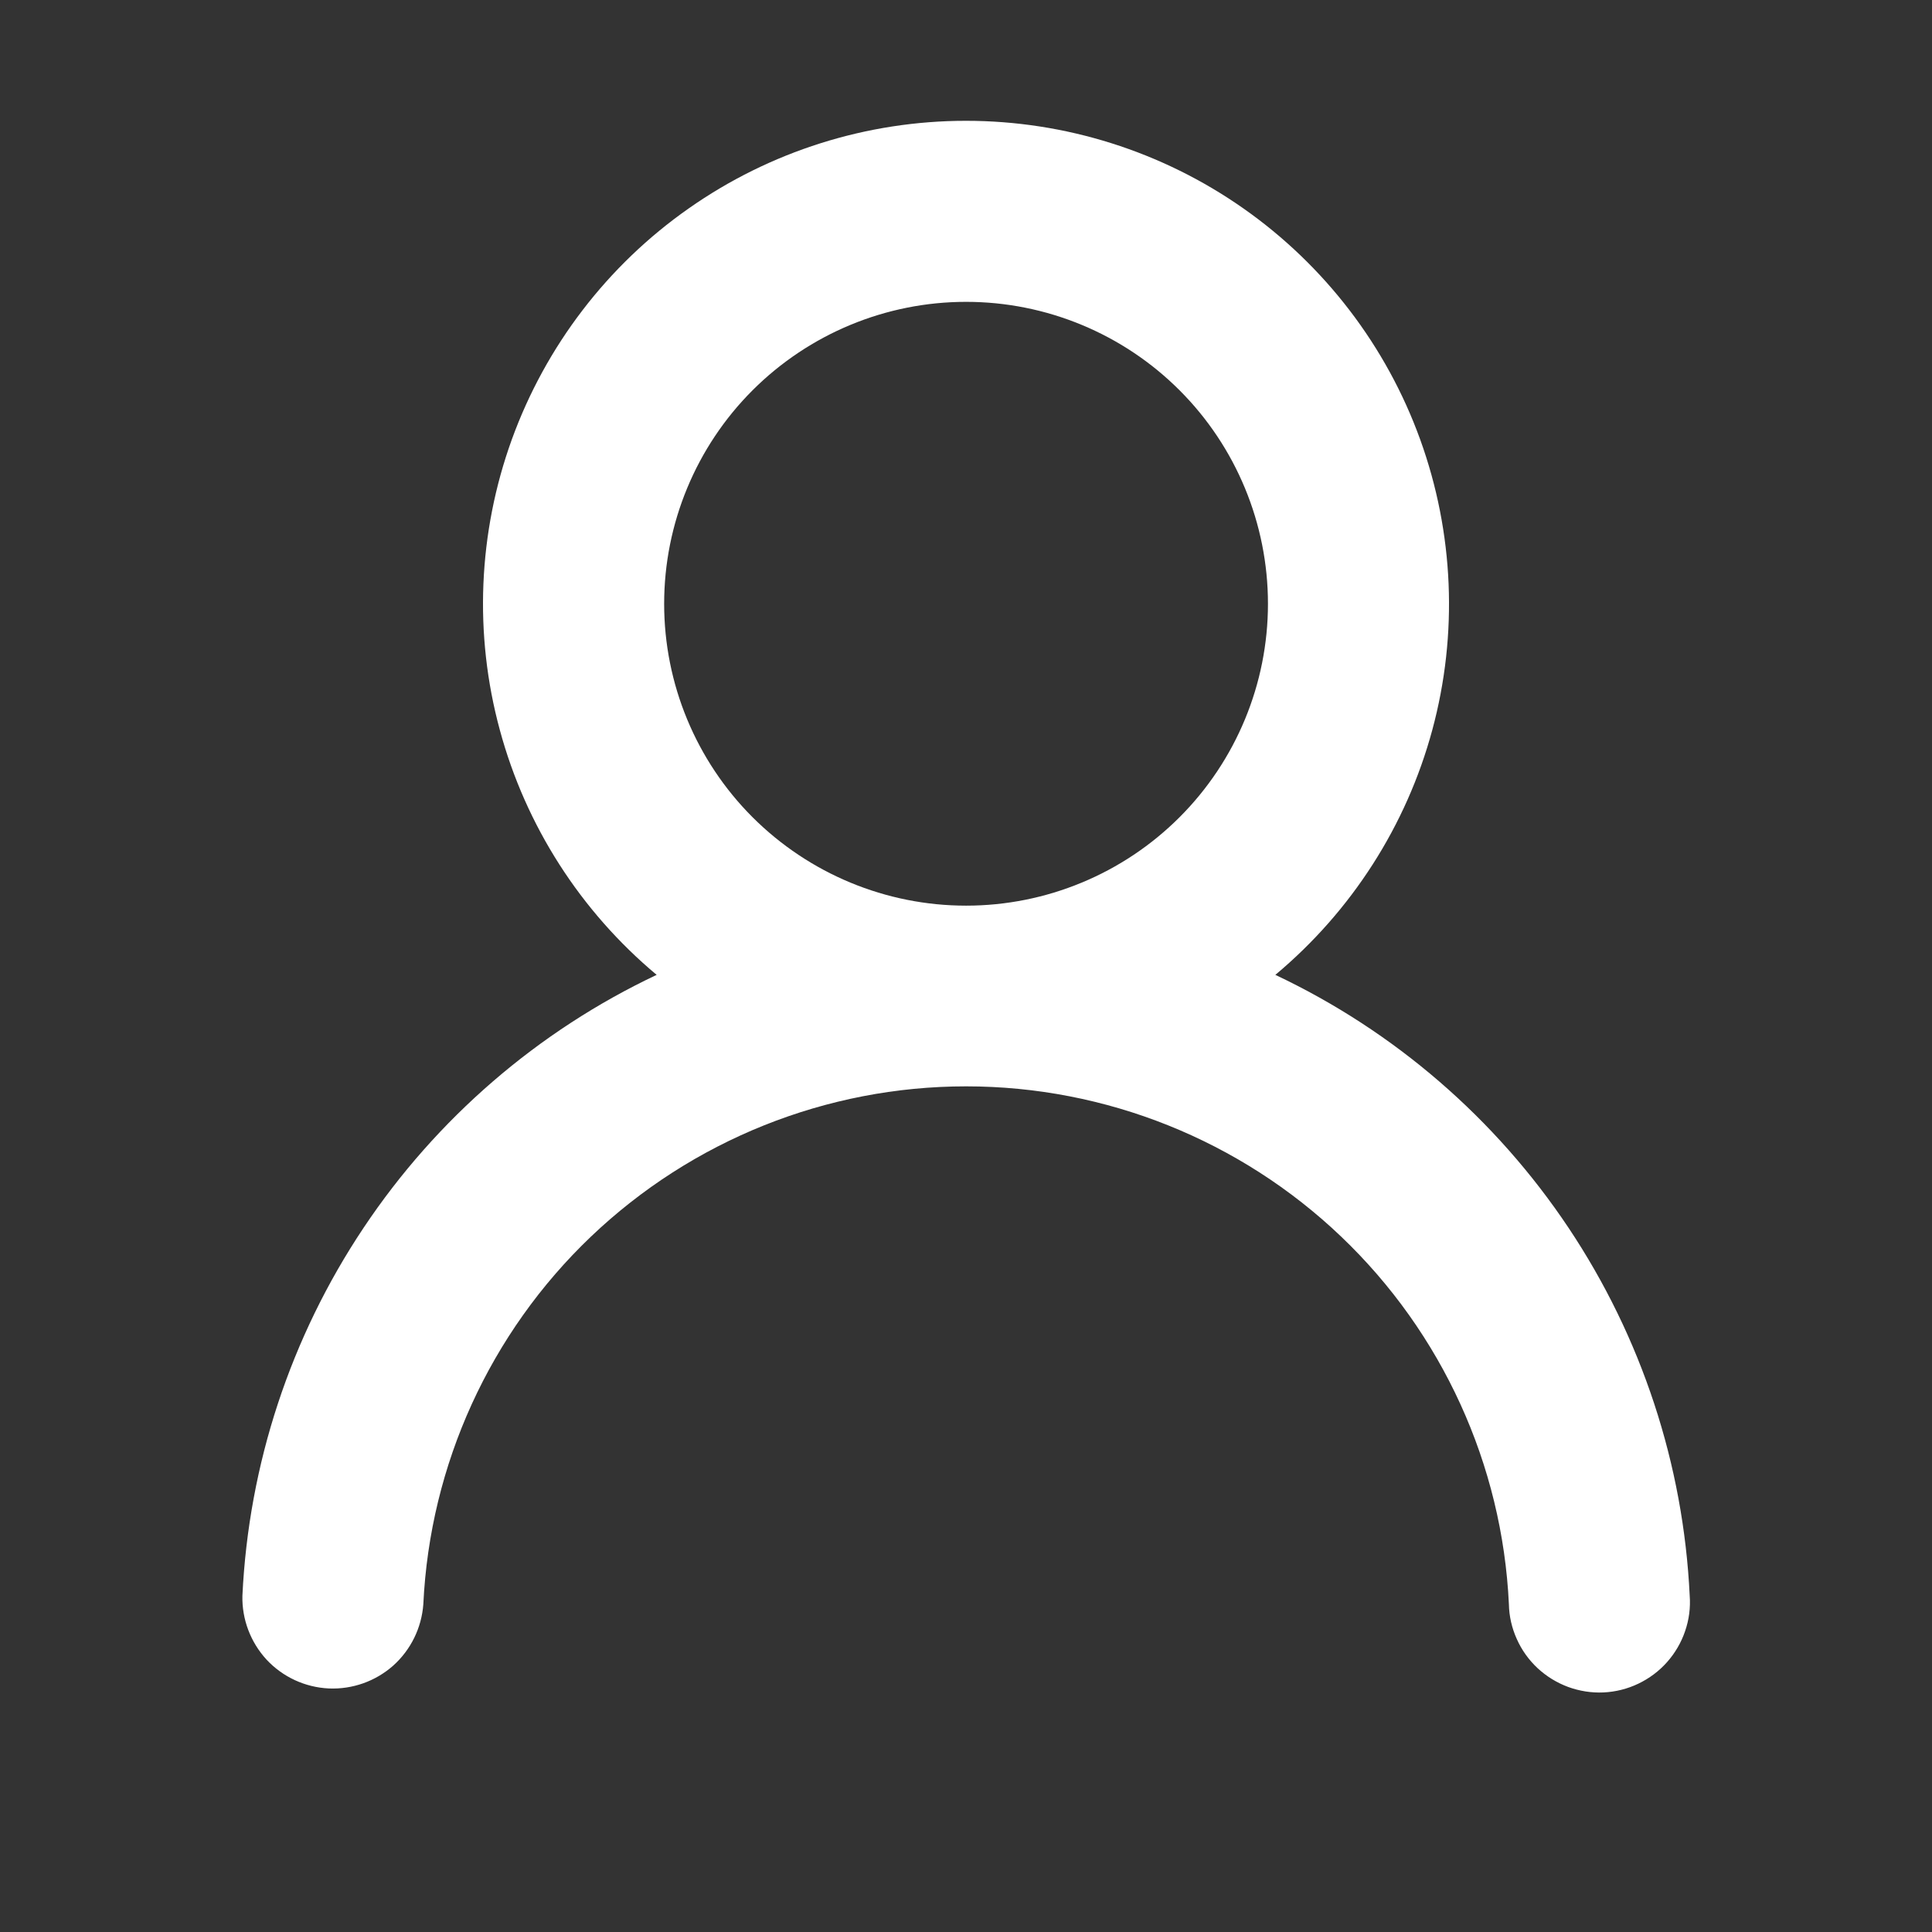 <svg width="17" height="17" viewBox="0 0 17 17" fill="none" xmlns="http://www.w3.org/2000/svg">
<rect x="0" y="0" width="17" height="17" fill="#333333" stroke="none"/>
<path fill-rule="evenodd" clip-rule="evenodd" d="M11.157 5.313C11.157 6.017 10.877 6.693 10.379 7.191C9.881 7.689 9.205 7.969 8.501 7.969C7.796 7.969 7.121 7.689 6.622 7.191C6.124 6.693 5.844 6.017 5.844 5.313C5.844 4.608 6.124 3.932 6.622 3.434C7.121 2.936 7.796 2.656 8.501 2.656C9.205 2.656 9.881 2.936 10.379 3.434C10.877 3.932 11.157 4.608 11.157 5.313ZM11.222 8.578C11.892 8.018 12.375 7.266 12.603 6.423C12.831 5.58 12.793 4.687 12.496 3.866C12.199 3.045 11.655 2.335 10.941 1.834C10.226 1.332 9.373 1.063 8.5 1.063C7.627 1.063 6.775 1.332 6.06 1.834C5.345 2.335 4.802 3.045 4.504 3.866C4.207 4.687 4.169 5.58 4.398 6.423C4.626 7.266 5.108 8.018 5.778 8.578C4.733 9.072 3.841 9.842 3.199 10.804C2.556 11.767 2.188 12.885 2.133 14.041C2.128 14.249 2.205 14.451 2.346 14.604C2.488 14.756 2.684 14.847 2.893 14.857C3.101 14.866 3.304 14.794 3.46 14.656C3.615 14.517 3.71 14.323 3.725 14.115C3.783 12.888 4.311 11.729 5.2 10.881C6.09 10.033 7.272 9.559 8.501 9.559C9.73 9.559 10.912 10.033 11.801 10.881C12.69 11.729 13.219 12.888 13.277 14.115C13.279 14.222 13.303 14.326 13.347 14.423C13.39 14.52 13.453 14.607 13.53 14.679C13.608 14.751 13.699 14.807 13.799 14.844C13.898 14.88 14.004 14.897 14.11 14.892C14.216 14.887 14.32 14.861 14.416 14.815C14.512 14.769 14.598 14.705 14.668 14.626C14.739 14.546 14.793 14.454 14.827 14.354C14.862 14.253 14.876 14.147 14.868 14.041C14.813 12.885 14.444 11.766 13.802 10.804C13.16 9.842 12.268 9.072 11.222 8.578Z" fill="#ffffff"/>
</svg>
